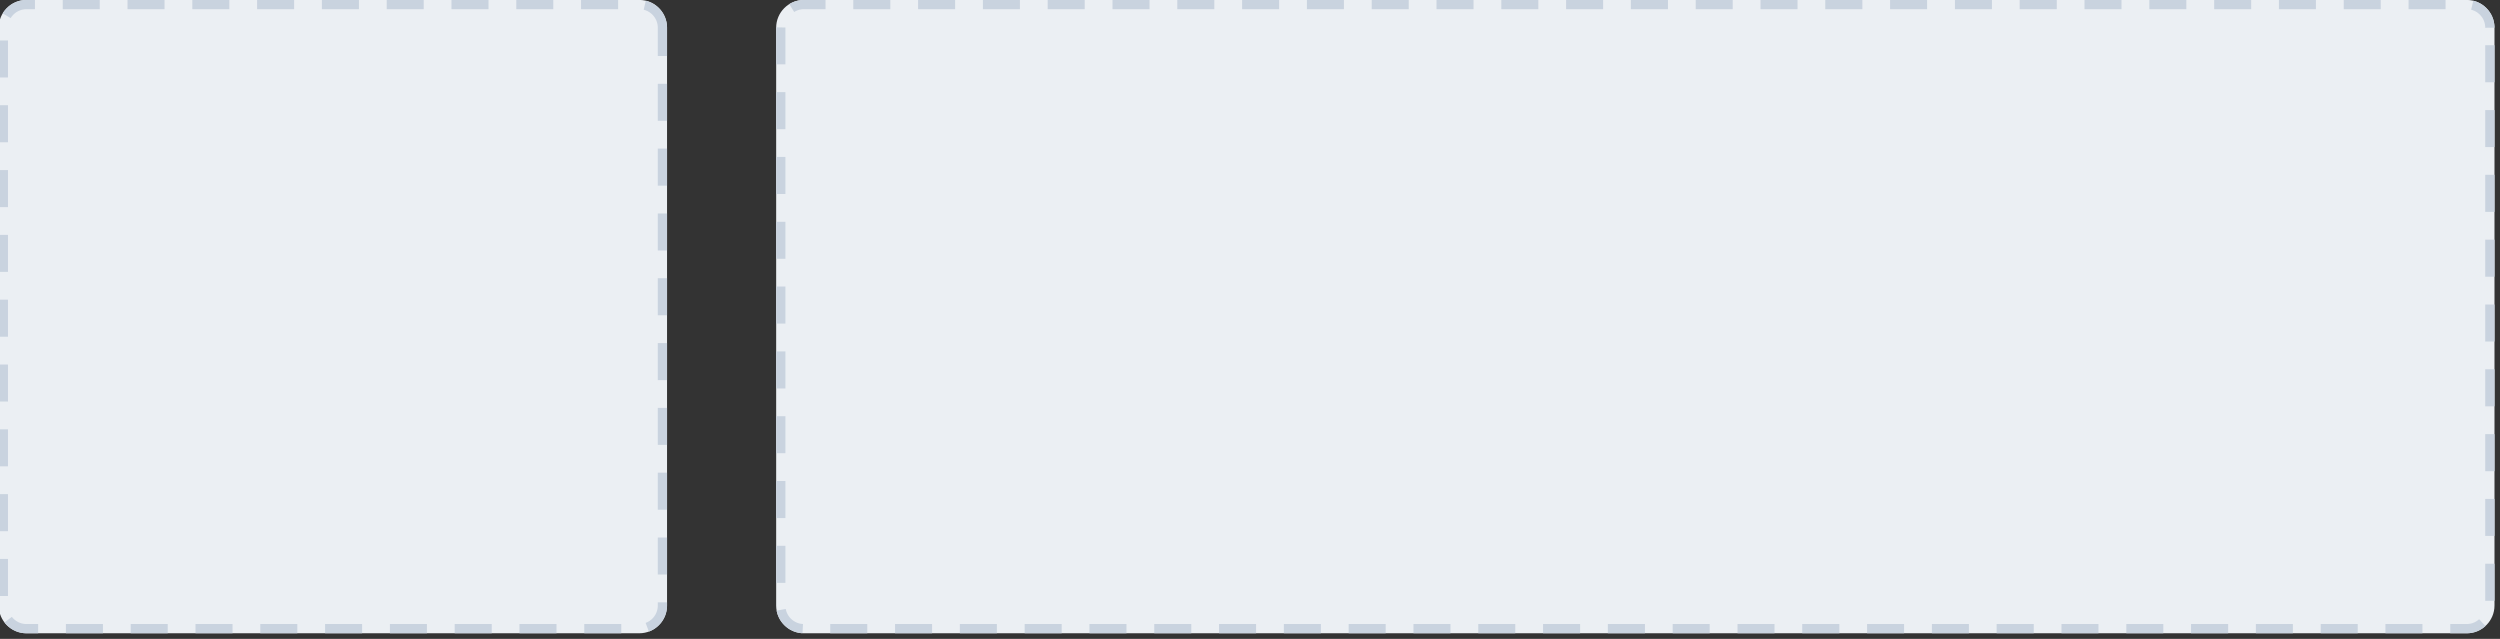 <?xml version="1.0" encoding="UTF-8" standalone="no"?>
<!DOCTYPE svg PUBLIC "-//W3C//DTD SVG 1.1//EN" "http://www.w3.org/Graphics/SVG/1.1/DTD/svg11.dtd">
<svg width="100%" height="100%" viewBox="0 0 450 115" version="1.1" xmlns="http://www.w3.org/2000/svg" xmlns:xlink="http://www.w3.org/1999/xlink" xml:space="preserve" xmlns:serif="http://www.serif.com/" style="fill-rule:evenodd;clip-rule:evenodd;stroke-linejoin:round;stroke-miterlimit:2;">
    <rect x="0" y="0" width="450" height="115" fill="#333333" stroke="none"/>
    <g transform="matrix(1,0,0,1,-930,-1326.58)">
        <g id="Upload-Video" serif:id="Upload Video" transform="matrix(0.802,0,0,1,183.908,-3166.43)">
            <path d="M1080,4498C1080,4495.24 1077.21,4493 1073.77,4493L936.232,4493C932.793,4493 930,4495.24 930,4498L930,4602C930,4604.76 932.793,4607 936.232,4607L1073.77,4607C1077.21,4607 1080,4604.76 1080,4602L1080,4498Z" style="fill:rgb(235,239,243);"/>
            <path d="M932.963,4604.06L933.026,4604.12L933.091,4604.18L933.157,4604.24L933.225,4604.3L933.295,4604.36L933.367,4604.41L933.44,4604.47L933.515,4604.52L933.592,4604.57L933.669,4604.62L933.749,4604.67L933.83,4604.72L933.912,4604.77L933.996,4604.81L934.081,4604.85L934.167,4604.89L934.255,4604.93L934.344,4604.97L934.434,4605.01L934.525,4605.04L934.617,4605.07L934.716,4605.1L934.758,4605.12L934.806,4605.13L934.853,4605.15L934.9,4605.16L934.95,4605.17L934.998,4605.18L935.046,4605.2L935.094,4605.21L935.144,4605.22L935.194,4605.23L935.244,4605.24L935.295,4605.25L935.343,4605.26L935.393,4605.27L935.445,4605.27L935.495,4605.28L935.546,4605.29L935.598,4605.3L935.65,4605.3L935.703,4605.31L935.754,4605.31L935.805,4605.32L935.859,4605.32L935.911,4605.32L935.963,4605.33L936.017,4605.33L936.071,4605.33L936.123,4605.33L936.179,4605.33L936.24,4605.33L938.85,4605.33L938.85,4607L936.232,4607L936.152,4607L936.072,4607L935.992,4607L935.912,4606.99L935.832,4606.99L935.753,4606.98L935.674,4606.98L935.596,4606.97L935.517,4606.97L935.439,4606.96L935.361,4606.95L935.284,4606.94L935.207,4606.93L935.13,4606.92L935.053,4606.91L934.977,4606.9L934.901,4606.89L934.826,4606.87L934.75,4606.86L934.676,4606.84L934.601,4606.83L934.527,4606.81L934.453,4606.79L934.38,4606.78L934.307,4606.76L934.234,4606.74L934.162,4606.72L934.09,4606.7L934.019,4606.68L933.948,4606.65L933.807,4606.61L933.669,4606.56L933.531,4606.51L933.396,4606.45L933.263,4606.4L933.131,4606.34L933.002,4606.28L932.874,4606.21L932.749,4606.15L932.626,4606.08L932.504,4606.01L932.386,4605.93L932.269,4605.86L932.155,4605.78L932.043,4605.7L931.933,4605.62L931.826,4605.53L931.722,4605.45L931.62,4605.36L931.521,4605.27L931.424,4605.18L931.33,4605.09L931.3,4605.06L932.949,4604.04L932.963,4604.06ZM953.393,4607L945.083,4607L945.083,4605.33L953.393,4605.33L953.393,4607ZM967.935,4607L959.625,4607L959.625,4605.33L967.935,4605.33L967.935,4607ZM982.477,4607L974.167,4607L974.167,4605.33L982.477,4605.33L982.477,4607ZM997.02,4607L988.71,4607L988.71,4605.33L997.02,4605.33L997.02,4607ZM1011.56,4607L1003.25,4607L1003.25,4605.33L1011.56,4605.33L1011.56,4607ZM1026.11,4607L1017.8,4607L1017.8,4605.33L1026.11,4605.33L1026.11,4607ZM1040.65,4607L1032.34,4607L1032.34,4605.33L1040.65,4605.33L1040.65,4607ZM1055.19,4607L1046.88,4607L1046.88,4605.33L1055.19,4605.33L1055.19,4607ZM1069.73,4607L1061.42,4607L1061.42,4605.33L1069.73,4605.33L1069.73,4607ZM1080,4602L1080,4602.07L1080,4602.13L1080,4602.19L1079.99,4602.26L1079.99,4602.32L1079.98,4602.38L1079.97,4602.45L1079.97,4602.51L1079.96,4602.57L1079.95,4602.64L1079.94,4602.7L1079.93,4602.76L1079.92,4602.82L1079.9,4602.89L1079.89,4602.95L1079.87,4603.01L1079.86,4603.07L1079.84,4603.13L1079.82,4603.19L1079.8,4603.25L1079.78,4603.31L1079.76,4603.37L1079.74,4603.43L1079.72,4603.49L1079.7,4603.55L1079.67,4603.6L1079.65,4603.66L1079.62,4603.72L1079.6,4603.78L1079.57,4603.83L1079.51,4603.94L1079.45,4604.06L1079.38,4604.17L1079.32,4604.28L1079.25,4604.38L1079.17,4604.49L1079.1,4604.59L1079.02,4604.69L1078.93,4604.8L1078.85,4604.89L1078.76,4604.99L1078.67,4605.09L1078.58,4605.18L1078.48,4605.27L1078.38,4605.36L1078.28,4605.45L1078.17,4605.53L1078.07,4605.62L1077.96,4605.7L1077.85,4605.78L1077.73,4605.86L1077.61,4605.93L1077.5,4606.01L1077.37,4606.08L1077.25,4606.15L1077.13,4606.21L1077,4606.28L1076.87,4606.34L1076.74,4606.4L1076.6,4606.45L1076.47,4606.51L1076.33,4606.56L1076.19,4606.61L1076.05,4606.65L1075.98,4606.68L1075.92,4606.69L1075.19,4605.13L1075.24,4605.12L1075.28,4605.1L1075.38,4605.07L1075.47,4605.04L1075.57,4605.01L1075.66,4604.97L1075.75,4604.93L1075.83,4604.89L1075.92,4604.85L1076,4604.81L1076.09,4604.77L1076.17,4604.72L1076.25,4604.67L1076.33,4604.62L1076.41,4604.57L1076.49,4604.52L1076.56,4604.47L1076.63,4604.41L1076.7,4604.36L1076.78,4604.3L1076.84,4604.24L1076.91,4604.18L1076.97,4604.12L1077.04,4604.06L1077.1,4603.99L1077.16,4603.93L1077.21,4603.86L1077.27,4603.79L1077.32,4603.73L1077.37,4603.66L1077.42,4603.59L1077.47,4603.52L1077.51,4603.44L1077.56,4603.37L1077.6,4603.3L1077.64,4603.22L1077.65,4603.18L1077.67,4603.15L1077.69,4603.11L1077.7,4603.07L1077.72,4603.03L1077.74,4602.99L1077.75,4602.95L1077.77,4602.91L1077.78,4602.87L1077.79,4602.83L1077.8,4602.79L1077.82,4602.75L1077.83,4602.71L1077.84,4602.67L1077.85,4602.63L1077.86,4602.59L1077.87,4602.55L1077.88,4602.51L1077.88,4602.47L1077.89,4602.43L1077.89,4602.38L1077.9,4602.34L1077.91,4602.3L1077.91,4602.26L1077.91,4602.22L1077.92,4602.17L1077.92,4602.13L1077.92,4602.09L1077.92,4602.04L1077.92,4601.99L1077.92,4601.43L1080,4601.43L1080,4602ZM932.078,4600.29L930,4600.29L930,4593.62L932.078,4593.62L932.078,4600.29ZM1080,4596.43L1077.92,4596.43L1077.92,4589.76L1080,4589.76L1080,4596.43ZM932.078,4588.62L930,4588.62L930,4581.95L932.078,4581.95L932.078,4588.62ZM1080,4584.76L1077.92,4584.76L1077.92,4578.09L1080,4578.09L1080,4584.76ZM932.078,4576.95L930,4576.95L930,4570.29L932.078,4570.29L932.078,4576.95ZM1080,4573.09L1077.92,4573.09L1077.92,4566.43L1080,4566.43L1080,4573.09ZM932.078,4565.29L930,4565.29L930,4558.62L932.078,4558.62L932.078,4565.29ZM1080,4561.43L1077.92,4561.43L1077.92,4554.76L1080,4554.76L1080,4561.43ZM932.078,4553.62L930,4553.62L930,4546.95L932.078,4546.95L932.078,4553.62ZM1080,4549.76L1077.92,4549.76L1077.92,4543.09L1080,4543.09L1080,4549.76ZM932.078,4541.95L930,4541.95L930,4535.29L932.078,4535.29L932.078,4541.95ZM1080,4538.09L1077.92,4538.09L1077.92,4531.43L1080,4531.43L1080,4538.09ZM932.078,4530.29L930,4530.29L930,4523.62L932.078,4523.62L932.078,4530.29ZM1080,4526.43L1077.92,4526.43L1077.92,4519.76L1080,4519.76L1080,4526.43ZM932.078,4518.62L930,4518.62L930,4511.95L932.078,4511.95L932.078,4518.62ZM1080,4514.76L1077.92,4514.76L1077.92,4508.09L1080,4508.09L1080,4514.76ZM932.078,4506.95L930,4506.95L930,4500.29L932.078,4500.29L932.078,4506.95ZM1075.25,4493.14L1075.32,4493.16L1075.4,4493.17L1075.47,4493.19L1075.55,4493.21L1075.62,4493.23L1075.69,4493.24L1075.77,4493.26L1075.84,4493.28L1075.91,4493.3L1075.98,4493.32L1076.05,4493.35L1076.19,4493.39L1076.33,4493.44L1076.47,4493.49L1076.6,4493.55L1076.74,4493.6L1076.87,4493.66L1077,4493.72L1077.13,4493.79L1077.25,4493.85L1077.37,4493.92L1077.5,4493.99L1077.61,4494.07L1077.73,4494.14L1077.85,4494.22L1077.96,4494.3L1078.07,4494.38L1078.17,4494.47L1078.28,4494.55L1078.38,4494.64L1078.48,4494.73L1078.58,4494.82L1078.67,4494.91L1078.76,4495.01L1078.85,4495.11L1078.93,4495.2L1079.02,4495.31L1079.1,4495.41L1079.17,4495.51L1079.25,4495.62L1079.32,4495.73L1079.38,4495.83L1079.45,4495.94L1079.51,4496.06L1079.57,4496.17L1079.6,4496.22L1079.62,4496.28L1079.65,4496.34L1079.67,4496.4L1079.7,4496.45L1079.72,4496.51L1079.74,4496.57L1079.76,4496.63L1079.78,4496.69L1079.8,4496.75L1079.82,4496.81L1079.84,4496.87L1079.86,4496.93L1079.87,4496.99L1079.89,4497.05L1079.9,4497.11L1079.92,4497.18L1079.93,4497.24L1079.94,4497.3L1079.95,4497.36L1079.96,4497.43L1079.97,4497.49L1079.97,4497.55L1079.98,4497.62L1079.99,4497.68L1079.99,4497.74L1080,4497.81L1080,4497.87L1080,4497.94L1080,4498L1080,4503.09L1077.92,4503.09L1077.92,4498.01L1077.92,4497.96L1077.92,4497.91L1077.92,4497.87L1077.92,4497.83L1077.91,4497.78L1077.91,4497.74L1077.91,4497.7L1077.9,4497.66L1077.89,4497.62L1077.89,4497.57L1077.88,4497.53L1077.87,4497.49L1077.87,4497.45L1077.86,4497.41L1077.85,4497.37L1077.84,4497.33L1077.83,4497.29L1077.82,4497.25L1077.8,4497.21L1077.79,4497.17L1077.78,4497.13L1077.77,4497.09L1077.75,4497.05L1077.74,4497.01L1077.72,4496.97L1077.7,4496.93L1077.69,4496.89L1077.67,4496.86L1077.65,4496.82L1077.64,4496.78L1077.6,4496.7L1077.56,4496.63L1077.51,4496.56L1077.47,4496.48L1077.42,4496.41L1077.37,4496.34L1077.32,4496.27L1077.27,4496.21L1077.21,4496.14L1077.16,4496.07L1077.1,4496.01L1077.04,4495.94L1076.97,4495.88L1076.91,4495.82L1076.84,4495.76L1076.78,4495.7L1076.7,4495.64L1076.63,4495.59L1076.56,4495.53L1076.49,4495.48L1076.41,4495.43L1076.33,4495.38L1076.25,4495.33L1076.17,4495.28L1076.09,4495.23L1076,4495.19L1075.92,4495.15L1075.83,4495.11L1075.75,4495.07L1075.66,4495.03L1075.57,4494.99L1075.47,4494.96L1075.38,4494.93L1075.28,4494.9L1075.24,4494.88L1075.19,4494.87L1075.15,4494.86L1075.1,4494.84L1075.05,4494.83L1075,4494.82L1074.95,4494.81L1074.9,4494.79L1074.86,4494.78L1074.81,4494.77L1074.76,4494.76L1074.76,4494.76L1075.23,4493.14L1075.25,4493.14ZM938.133,4494.67L936.238,4494.67L936.178,4494.67L936.125,4494.67L936.071,4494.67L936.017,4494.67L935.964,4494.67L935.91,4494.68L935.857,4494.68L935.807,4494.68L935.754,4494.69L935.701,4494.69L935.65,4494.7L935.598,4494.7L935.546,4494.71L935.495,4494.72L935.445,4494.73L935.394,4494.73L935.344,4494.74L935.293,4494.75L935.242,4494.76L935.194,4494.77L935.145,4494.78L935.096,4494.79L935.045,4494.81L934.997,4494.82L934.95,4494.83L934.901,4494.84L934.853,4494.86L934.805,4494.87L934.758,4494.88L934.717,4494.9L934.618,4494.93L934.525,4494.96L934.434,4494.99L934.344,4495.03L934.255,4495.07L934.167,4495.11L934.081,4495.15L933.996,4495.19L933.912,4495.23L933.83,4495.28L933.749,4495.33L933.67,4495.38L933.592,4495.43L933.515,4495.48L933.44,4495.53L933.367,4495.59L933.295,4495.64L933.226,4495.7L933.158,4495.76L933.091,4495.82L933.026,4495.88L932.963,4495.94L932.903,4496.01L932.844,4496.07L932.786,4496.14L932.731,4496.21L932.678,4496.27L932.683,4496.27L930.895,4495.42L930.903,4495.41L930.982,4495.31L931.065,4495.2L931.151,4495.11L931.239,4495.01L931.33,4494.91L931.424,4494.82L931.521,4494.73L931.62,4494.64L931.722,4494.55L931.826,4494.47L931.933,4494.38L932.043,4494.3L932.155,4494.22L932.269,4494.14L932.386,4494.07L932.504,4493.99L932.626,4493.92L932.749,4493.85L932.874,4493.79L933.002,4493.72L933.131,4493.66L933.263,4493.6L933.396,4493.55L933.531,4493.49L933.669,4493.44L933.807,4493.39L933.948,4493.35L934.019,4493.32L934.09,4493.3L934.162,4493.28L934.234,4493.26L934.307,4493.24L934.38,4493.23L934.453,4493.21L934.527,4493.19L934.601,4493.17L934.676,4493.16L934.75,4493.14L934.826,4493.13L934.901,4493.11L934.977,4493.1L935.053,4493.09L935.13,4493.08L935.207,4493.07L935.284,4493.06L935.361,4493.05L935.439,4493.04L935.517,4493.03L935.596,4493.03L935.674,4493.02L935.753,4493.02L935.832,4493.01L935.912,4493.01L935.992,4493L936.072,4493L936.152,4493L936.232,4493L938.133,4493L938.133,4494.67ZM1069.02,4494.67L1060.7,4494.67L1060.7,4493L1069.02,4493L1069.02,4494.67ZM1054.47,4494.67L1046.16,4494.67L1046.16,4493L1054.47,4493L1054.47,4494.67ZM1039.93,4494.67L1031.62,4494.67L1031.62,4493L1039.93,4493L1039.93,4494.67ZM1025.39,4494.67L1017.08,4494.67L1017.08,4493L1025.39,4493L1025.39,4494.67ZM1010.85,4494.67L1002.53,4494.67L1002.53,4493L1010.85,4493L1010.85,4494.67ZM996.303,4494.67L987.993,4494.67L987.993,4493L996.303,4493L996.303,4494.67ZM981.761,4494.67L973.451,4494.67L973.451,4493L981.761,4493L981.761,4494.67ZM967.218,4494.67L958.908,4494.67L958.908,4493L967.218,4493L967.218,4494.67ZM952.676,4494.67L944.366,4494.67L944.366,4493L952.676,4493L952.676,4494.67Z" style="fill:rgb(201,211,223);"/>
        </g>
        <g id="Upload-Video1" serif:id="Upload Video" transform="matrix(2.062,0,0,1,-847.951,-3166.43)">
            <path d="M1080,4498C1080,4495.24 1078.91,4493 1077.58,4493L932.424,4493C931.086,4493 930,4495.24 930,4498L930,4602C930,4604.76 931.086,4607 932.424,4607L1077.58,4607C1078.91,4607 1080,4604.76 1080,4602L1080,4498Z" style="fill:rgb(235,239,243);"/>
            <path d="M937.954,4607L934.721,4607L934.721,4605.33L937.954,4605.33L937.954,4607ZM943.611,4607L940.378,4607L940.378,4605.33L943.611,4605.33L943.611,4607ZM949.267,4607L946.035,4607L946.035,4605.33L949.267,4605.33L949.267,4607ZM954.924,4607L951.692,4607L951.692,4605.33L954.924,4605.33L954.924,4607ZM960.581,4607L957.348,4607L957.348,4605.33L960.581,4605.33L960.581,4607ZM966.238,4607L963.005,4607L963.005,4605.33L966.238,4605.33L966.238,4607ZM971.894,4607L968.662,4607L968.662,4605.33L971.894,4605.33L971.894,4607ZM977.551,4607L974.319,4607L974.319,4605.33L977.551,4605.33L977.551,4607ZM983.208,4607L979.975,4607L979.975,4605.33L983.208,4605.33L983.208,4607ZM988.864,4607L985.632,4607L985.632,4605.33L988.864,4605.33L988.864,4607ZM994.521,4607L991.289,4607L991.289,4605.33L994.521,4605.33L994.521,4607ZM1000.18,4607L996.945,4607L996.945,4605.33L1000.18,4605.33L1000.18,4607ZM1005.84,4607L1002.6,4607L1002.6,4605.33L1005.84,4605.33L1005.84,4607ZM1011.49,4607L1008.26,4607L1008.26,4605.33L1011.49,4605.33L1011.49,4607ZM1017.15,4607L1013.92,4607L1013.92,4605.33L1017.15,4605.33L1017.15,4607ZM1022.81,4607L1019.57,4607L1019.57,4605.33L1022.81,4605.33L1022.81,4607ZM1028.46,4607L1025.23,4607L1025.23,4605.33L1028.46,4605.33L1028.46,4607ZM1034.12,4607L1030.89,4607L1030.89,4605.33L1034.12,4605.33L1034.12,4607ZM1039.78,4607L1036.54,4607L1036.54,4605.33L1039.78,4605.33L1039.78,4607ZM1045.43,4607L1042.2,4607L1042.2,4605.33L1045.43,4605.33L1045.43,4607ZM1051.09,4607L1047.86,4607L1047.86,4605.33L1051.09,4605.33L1051.09,4607ZM1056.75,4607L1053.51,4607L1053.51,4605.33L1056.75,4605.33L1056.75,4607ZM1062.4,4607L1059.17,4607L1059.17,4605.33L1062.4,4605.33L1062.4,4607ZM1068.06,4607L1064.83,4607L1064.83,4605.33L1068.06,4605.33L1068.06,4607ZM1073.71,4607L1070.48,4607L1070.48,4605.33L1073.71,4605.33L1073.71,4607ZM1078.66,4604.47L1079.21,4605.69L1079.2,4605.7L1079.16,4605.78L1079.12,4605.86L1079.07,4605.93L1079.03,4606.01L1078.98,4606.08L1078.93,4606.15L1078.88,4606.21L1078.83,4606.28L1078.78,4606.34L1078.73,4606.4L1078.68,4606.45L1078.63,4606.51L1078.57,4606.56L1078.52,4606.61L1078.46,4606.65L1078.44,4606.68L1078.41,4606.7L1078.38,4606.72L1078.35,4606.74L1078.33,4606.76L1078.3,4606.78L1078.27,4606.79L1078.24,4606.81L1078.21,4606.83L1078.18,4606.84L1078.15,4606.86L1078.12,4606.87L1078.09,4606.89L1078.06,4606.9L1078.03,4606.91L1078.01,4606.92L1077.97,4606.93L1077.94,4606.94L1077.91,4606.95L1077.88,4606.96L1077.85,4606.97L1077.82,4606.97L1077.79,4606.98L1077.76,4606.98L1077.73,4606.99L1077.7,4606.99L1077.67,4607L1077.64,4607L1077.61,4607L1077.58,4607L1076.14,4607L1076.14,4605.33L1077.57,4605.33L1077.6,4605.33L1077.62,4605.33L1077.64,4605.33L1077.66,4605.33L1077.68,4605.33L1077.7,4605.32L1077.72,4605.32L1077.74,4605.32L1077.76,4605.31L1077.78,4605.31L1077.8,4605.3L1077.82,4605.3L1077.84,4605.29L1077.86,4605.28L1077.88,4605.27L1077.9,4605.27L1077.92,4605.26L1077.94,4605.25L1077.96,4605.24L1077.98,4605.23L1078,4605.22L1078.02,4605.21L1078.04,4605.2L1078.06,4605.18L1078.08,4605.17L1078.09,4605.16L1078.11,4605.15L1078.13,4605.13L1078.15,4605.12L1078.17,4605.1L1078.2,4605.07L1078.24,4605.04L1078.28,4605.01L1078.31,4604.97L1078.35,4604.93L1078.38,4604.89L1078.41,4604.85L1078.44,4604.81L1078.48,4604.76L1078.51,4604.72L1078.54,4604.67L1078.57,4604.62L1078.6,4604.57L1078.63,4604.52L1078.66,4604.47L1078.66,4604.47ZM930.837,4602.63L930.841,4602.67L930.845,4602.71L930.849,4602.75L930.854,4602.79L930.859,4602.83L930.864,4602.87L930.869,4602.91L930.875,4602.95L930.881,4602.99L930.886,4603.03L930.893,4603.07L930.899,4603.11L930.906,4603.15L930.913,4603.18L930.919,4603.22L930.935,4603.3L930.951,4603.37L930.967,4603.44L930.985,4603.52L931.003,4603.59L931.022,4603.66L931.042,4603.73L931.062,4603.8L931.084,4603.86L931.106,4603.93L931.129,4603.99L931.153,4604.06L931.177,4604.12L931.202,4604.18L931.228,4604.24L931.255,4604.3L931.282,4604.36L931.31,4604.41L931.338,4604.47L931.367,4604.52L931.397,4604.57L931.428,4604.62L931.458,4604.67L931.489,4604.72L931.522,4604.76L931.555,4604.81L931.587,4604.85L931.621,4604.89L931.655,4604.93L931.69,4604.97L931.725,4605.01L931.76,4605.04L931.796,4605.07L931.834,4605.1L931.851,4605.12L931.87,4605.13L931.888,4605.15L931.906,4605.16L931.925,4605.17L931.944,4605.18L931.963,4605.2L931.982,4605.21L932.001,4605.22L932.021,4605.23L932.04,4605.24L932.058,4605.25L932.078,4605.26L932.099,4605.27L932.118,4605.27L932.137,4605.28L932.158,4605.29L932.178,4605.3L932.197,4605.3L932.217,4605.31L932.238,4605.31L932.259,4605.32L932.279,4605.32L932.3,4605.32L932.32,4605.33L932.343,4605.33L932.297,4606.99L932.269,4606.99L932.238,4606.98L932.207,4606.98L932.177,4606.97L932.146,4606.97L932.116,4606.96L932.085,4606.95L932.055,4606.94L932.025,4606.93L931.995,4606.92L931.966,4606.91L931.936,4606.9L931.906,4606.89L931.877,4606.87L931.848,4606.86L931.819,4606.84L931.79,4606.83L931.761,4606.81L931.732,4606.79L931.704,4606.78L931.675,4606.76L931.647,4606.74L931.619,4606.72L931.591,4606.7L931.563,4606.68L931.536,4606.65L931.481,4606.61L931.427,4606.56L931.374,4606.51L931.321,4606.45L931.269,4606.4L931.218,4606.34L931.168,4606.28L931.118,4606.21L931.069,4606.15L931.021,4606.08L930.974,4606.01L930.928,4605.93L930.883,4605.86L930.838,4605.78L930.795,4605.7L930.752,4605.62L930.71,4605.53L930.67,4605.45L930.63,4605.36L930.591,4605.27L930.554,4605.18L930.517,4605.09L930.482,4604.99L930.448,4604.89L930.414,4604.8L930.382,4604.69L930.351,4604.59L930.321,4604.49L930.293,4604.38L930.265,4604.28L930.239,4604.17L930.214,4604.06L930.191,4603.94L930.168,4603.83L930.158,4603.78L930.147,4603.72L930.137,4603.66L930.127,4603.6L930.118,4603.55L930.109,4603.49L930.1,4603.43L930.092,4603.37L930.084,4603.31L930.076,4603.25L930.069,4603.19L930.062,4603.13L930.056,4603.07L930.049,4603.01L930.043,4602.95L930.041,4602.92L930.836,4602.62L930.837,4602.63ZM1080,4601.15L1079.19,4601.15L1079.19,4594.48L1080,4594.48L1080,4601.15ZM930.808,4597.93L930,4597.93L930,4591.26L930.808,4591.26L930.808,4597.93ZM1080,4589.48L1079.19,4589.48L1079.19,4582.82L1080,4582.82L1080,4589.48ZM930.808,4586.26L930,4586.26L930,4579.59L930.808,4579.59L930.808,4586.26ZM1080,4577.82L1079.19,4577.82L1079.19,4571.15L1080,4571.15L1080,4577.82ZM930.808,4574.59L930,4574.59L930,4567.93L930.808,4567.93L930.808,4574.59ZM1080,4566.15L1079.19,4566.15L1079.19,4559.48L1080,4559.48L1080,4566.15ZM930.808,4562.93L930,4562.93L930,4556.26L930.808,4556.26L930.808,4562.93ZM1080,4554.48L1079.19,4554.48L1079.19,4547.82L1080,4547.82L1080,4554.48ZM930.808,4551.26L930,4551.26L930,4544.59L930.808,4544.59L930.808,4551.26ZM1080,4542.82L1079.19,4542.82L1079.19,4536.15L1080,4536.15L1080,4542.82ZM930.808,4539.59L930,4539.59L930,4532.93L930.808,4532.93L930.808,4539.59ZM1080,4531.15L1079.19,4531.15L1079.19,4524.48L1080,4524.48L1080,4531.15ZM930.808,4527.93L930,4527.93L930,4521.26L930.808,4521.26L930.808,4527.93ZM1080,4519.48L1079.19,4519.48L1079.19,4512.82L1080,4512.82L1080,4519.48ZM930.808,4516.26L930,4516.26L930,4509.59L930.808,4509.59L930.808,4516.26ZM1080,4507.82L1079.19,4507.82L1079.19,4501.15L1080,4501.15L1080,4507.82ZM930.808,4497.96L930.808,4497.96L930.808,4498.01L930.808,4504.59L930,4504.59L930,4498L930,4497.94L930,4497.93L930.808,4497.96ZM1078.15,4493.14L1078.18,4493.16L1078.21,4493.17L1078.24,4493.19L1078.27,4493.21L1078.3,4493.23L1078.33,4493.24L1078.35,4493.26L1078.38,4493.28L1078.41,4493.3L1078.44,4493.32L1078.46,4493.35L1078.52,4493.39L1078.57,4493.44L1078.63,4493.49L1078.68,4493.55L1078.73,4493.6L1078.78,4493.66L1078.83,4493.72L1078.88,4493.79L1078.93,4493.85L1078.98,4493.92L1079.03,4493.99L1079.07,4494.07L1079.12,4494.14L1079.16,4494.22L1079.2,4494.3L1079.25,4494.38L1079.29,4494.47L1079.33,4494.55L1079.37,4494.64L1079.41,4494.73L1079.45,4494.82L1079.48,4494.91L1079.52,4495.01L1079.55,4495.11L1079.59,4495.2L1079.62,4495.31L1079.65,4495.41L1079.68,4495.51L1079.71,4495.62L1079.74,4495.73L1079.76,4495.83L1079.79,4495.94L1079.81,4496.06L1079.83,4496.17L1079.84,4496.22L1079.85,4496.28L1079.86,4496.34L1079.87,4496.4L1079.88,4496.45L1079.89,4496.51L1079.9,4496.57L1079.91,4496.63L1079.92,4496.69L1079.92,4496.75L1079.93,4496.81L1079.94,4496.87L1079.94,4496.93L1079.95,4496.99L1079.96,4497.05L1079.96,4497.11L1079.97,4497.18L1079.97,4497.24L1079.98,4497.3L1079.98,4497.36L1079.98,4497.43L1079.99,4497.49L1079.99,4497.55L1079.99,4497.62L1080,4497.68L1080,4497.74L1080,4497.81L1080,4497.87L1080,4497.94L1080,4498L1079.19,4498.01L1079.19,4497.96L1079.19,4497.91L1079.19,4497.87L1079.19,4497.83L1079.19,4497.78L1079.19,4497.74L1079.18,4497.7L1079.18,4497.66L1079.18,4497.62L1079.18,4497.57L1079.18,4497.53L1079.17,4497.49L1079.17,4497.45L1079.17,4497.41L1079.16,4497.37L1079.16,4497.33L1079.15,4497.29L1079.15,4497.25L1079.15,4497.2L1079.14,4497.17L1079.14,4497.13L1079.13,4497.09L1079.13,4497.05L1079.12,4497.01L1079.11,4496.97L1079.11,4496.93L1079.1,4496.89L1079.09,4496.85L1079.09,4496.82L1079.08,4496.78L1079.07,4496.7L1079.05,4496.63L1079.03,4496.56L1079.02,4496.48L1079,4496.41L1078.98,4496.34L1078.96,4496.27L1078.94,4496.2L1078.92,4496.14L1078.89,4496.07L1078.87,4496.01L1078.85,4495.94L1078.82,4495.88L1078.8,4495.82L1078.77,4495.76L1078.75,4495.7L1078.72,4495.64L1078.69,4495.59L1078.66,4495.53L1078.63,4495.48L1078.6,4495.43L1078.57,4495.38L1078.54,4495.33L1078.51,4495.28L1078.48,4495.23L1078.45,4495.19L1078.41,4495.15L1078.38,4495.11L1078.35,4495.07L1078.31,4495.03L1078.28,4494.99L1078.24,4494.96L1078.2,4494.93L1078.16,4494.9L1078.15,4494.88L1078.13,4494.87L1078.11,4494.85L1078.09,4494.84L1078.08,4494.83L1078.06,4494.82L1078.04,4494.8L1078.02,4494.79L1078,4494.78L1077.98,4494.77L1077.96,4494.76L1077.96,4494.76L1078.15,4493.14L1078.15,4493.14ZM934.309,4494.67L932.427,4494.67L932.403,4494.67L932.382,4494.67L932.361,4494.67L932.341,4494.67L932.32,4494.67L932.299,4494.68L932.279,4494.68L932.258,4494.68L932.238,4494.69L932.218,4494.69L932.198,4494.7L932.177,4494.7L932.157,4494.71L932.137,4494.72L932.118,4494.73L932.098,4494.73L932.078,4494.74L932.059,4494.75L932.04,4494.76L932.02,4494.77L932.001,4494.78L931.982,4494.79L931.963,4494.8L931.944,4494.82L931.925,4494.83L931.906,4494.84L931.888,4494.85L931.869,4494.87L931.851,4494.88L931.835,4494.9L931.796,4494.93L931.76,4494.96L931.725,4494.99L931.69,4495.03L931.655,4495.07L931.621,4495.11L931.587,4495.15L931.573,4495.17L931.145,4493.75L931.168,4493.72L931.218,4493.66L931.269,4493.6L931.321,4493.55L931.374,4493.49L931.427,4493.44L931.481,4493.39L931.536,4493.35L931.563,4493.32L931.591,4493.3L931.619,4493.28L931.647,4493.26L931.675,4493.24L931.704,4493.23L931.732,4493.21L931.761,4493.19L931.79,4493.17L931.819,4493.16L931.848,4493.14L931.877,4493.13L931.906,4493.11L931.936,4493.1L931.966,4493.09L931.995,4493.08L932.025,4493.07L932.055,4493.06L932.085,4493.05L932.116,4493.04L932.146,4493.03L932.177,4493.03L932.207,4493.02L932.238,4493.02L932.269,4493.01L932.3,4493.01L932.331,4493L932.362,4493L932.393,4493L932.424,4493L934.309,4493L934.309,4494.67ZM973.906,4494.67L970.674,4494.67L970.674,4493L973.906,4493L973.906,4494.67ZM968.249,4494.67L965.017,4494.67L965.017,4493L968.249,4493L968.249,4494.67ZM962.593,4494.67L959.36,4494.67L959.36,4493L962.593,4493L962.593,4494.67ZM956.936,4494.67L953.703,4494.67L953.703,4493L956.936,4493L956.936,4494.67ZM951.279,4494.67L948.047,4494.67L948.047,4493L951.279,4493L951.279,4494.67ZM945.622,4494.67L942.39,4494.67L942.39,4493L945.622,4493L945.622,4494.67ZM939.966,4494.67L936.733,4494.67L936.733,4493L939.966,4493L939.966,4494.67ZM985.22,4494.67L981.987,4494.67L981.987,4493L985.22,4493L985.22,4494.67ZM990.876,4494.67L987.644,4494.67L987.644,4493L990.876,4493L990.876,4494.67ZM996.533,4494.67L993.301,4494.67L993.301,4493L996.533,4493L996.533,4494.67ZM1002.19,4494.67L998.957,4494.67L998.957,4493L1002.19,4493L1002.19,4494.67ZM1007.85,4494.67L1004.61,4494.67L1004.61,4493L1007.85,4493L1007.85,4494.67ZM1013.5,4494.67L1010.27,4494.67L1010.27,4493L1013.5,4493L1013.5,4494.67ZM1019.16,4494.67L1015.93,4494.67L1015.93,4493L1019.16,4493L1019.16,4494.67ZM1024.82,4494.67L1021.58,4494.67L1021.58,4493L1024.82,4493L1024.82,4494.67ZM979.563,4494.67L976.33,4494.67L976.33,4493L979.563,4493L979.563,4494.67ZM1036.13,4494.67L1032.9,4494.67L1032.9,4493L1036.13,4493L1036.13,4494.67ZM1041.79,4494.67L1038.55,4494.67L1038.55,4493L1041.79,4493L1041.79,4494.67ZM1047.44,4494.67L1044.21,4494.67L1044.21,4493L1047.44,4493L1047.44,4494.67ZM1053.1,4494.67L1049.87,4494.67L1049.87,4493L1053.1,4493L1053.1,4494.67ZM1058.76,4494.67L1055.53,4494.67L1055.53,4493L1058.76,4493L1058.76,4494.67ZM1064.41,4494.67L1061.18,4494.67L1061.18,4493L1064.41,4493L1064.41,4494.67ZM1070.07,4494.67L1066.84,4494.67L1066.84,4493L1070.07,4493L1070.07,4494.67ZM1075.73,4494.67L1072.5,4494.67L1072.5,4493L1075.73,4493L1075.73,4494.67ZM1030.47,4494.67L1027.24,4494.67L1027.24,4493L1030.47,4493L1030.47,4494.67Z" style="fill:rgb(201,211,223);"/>
        </g>
    </g>
</svg>
